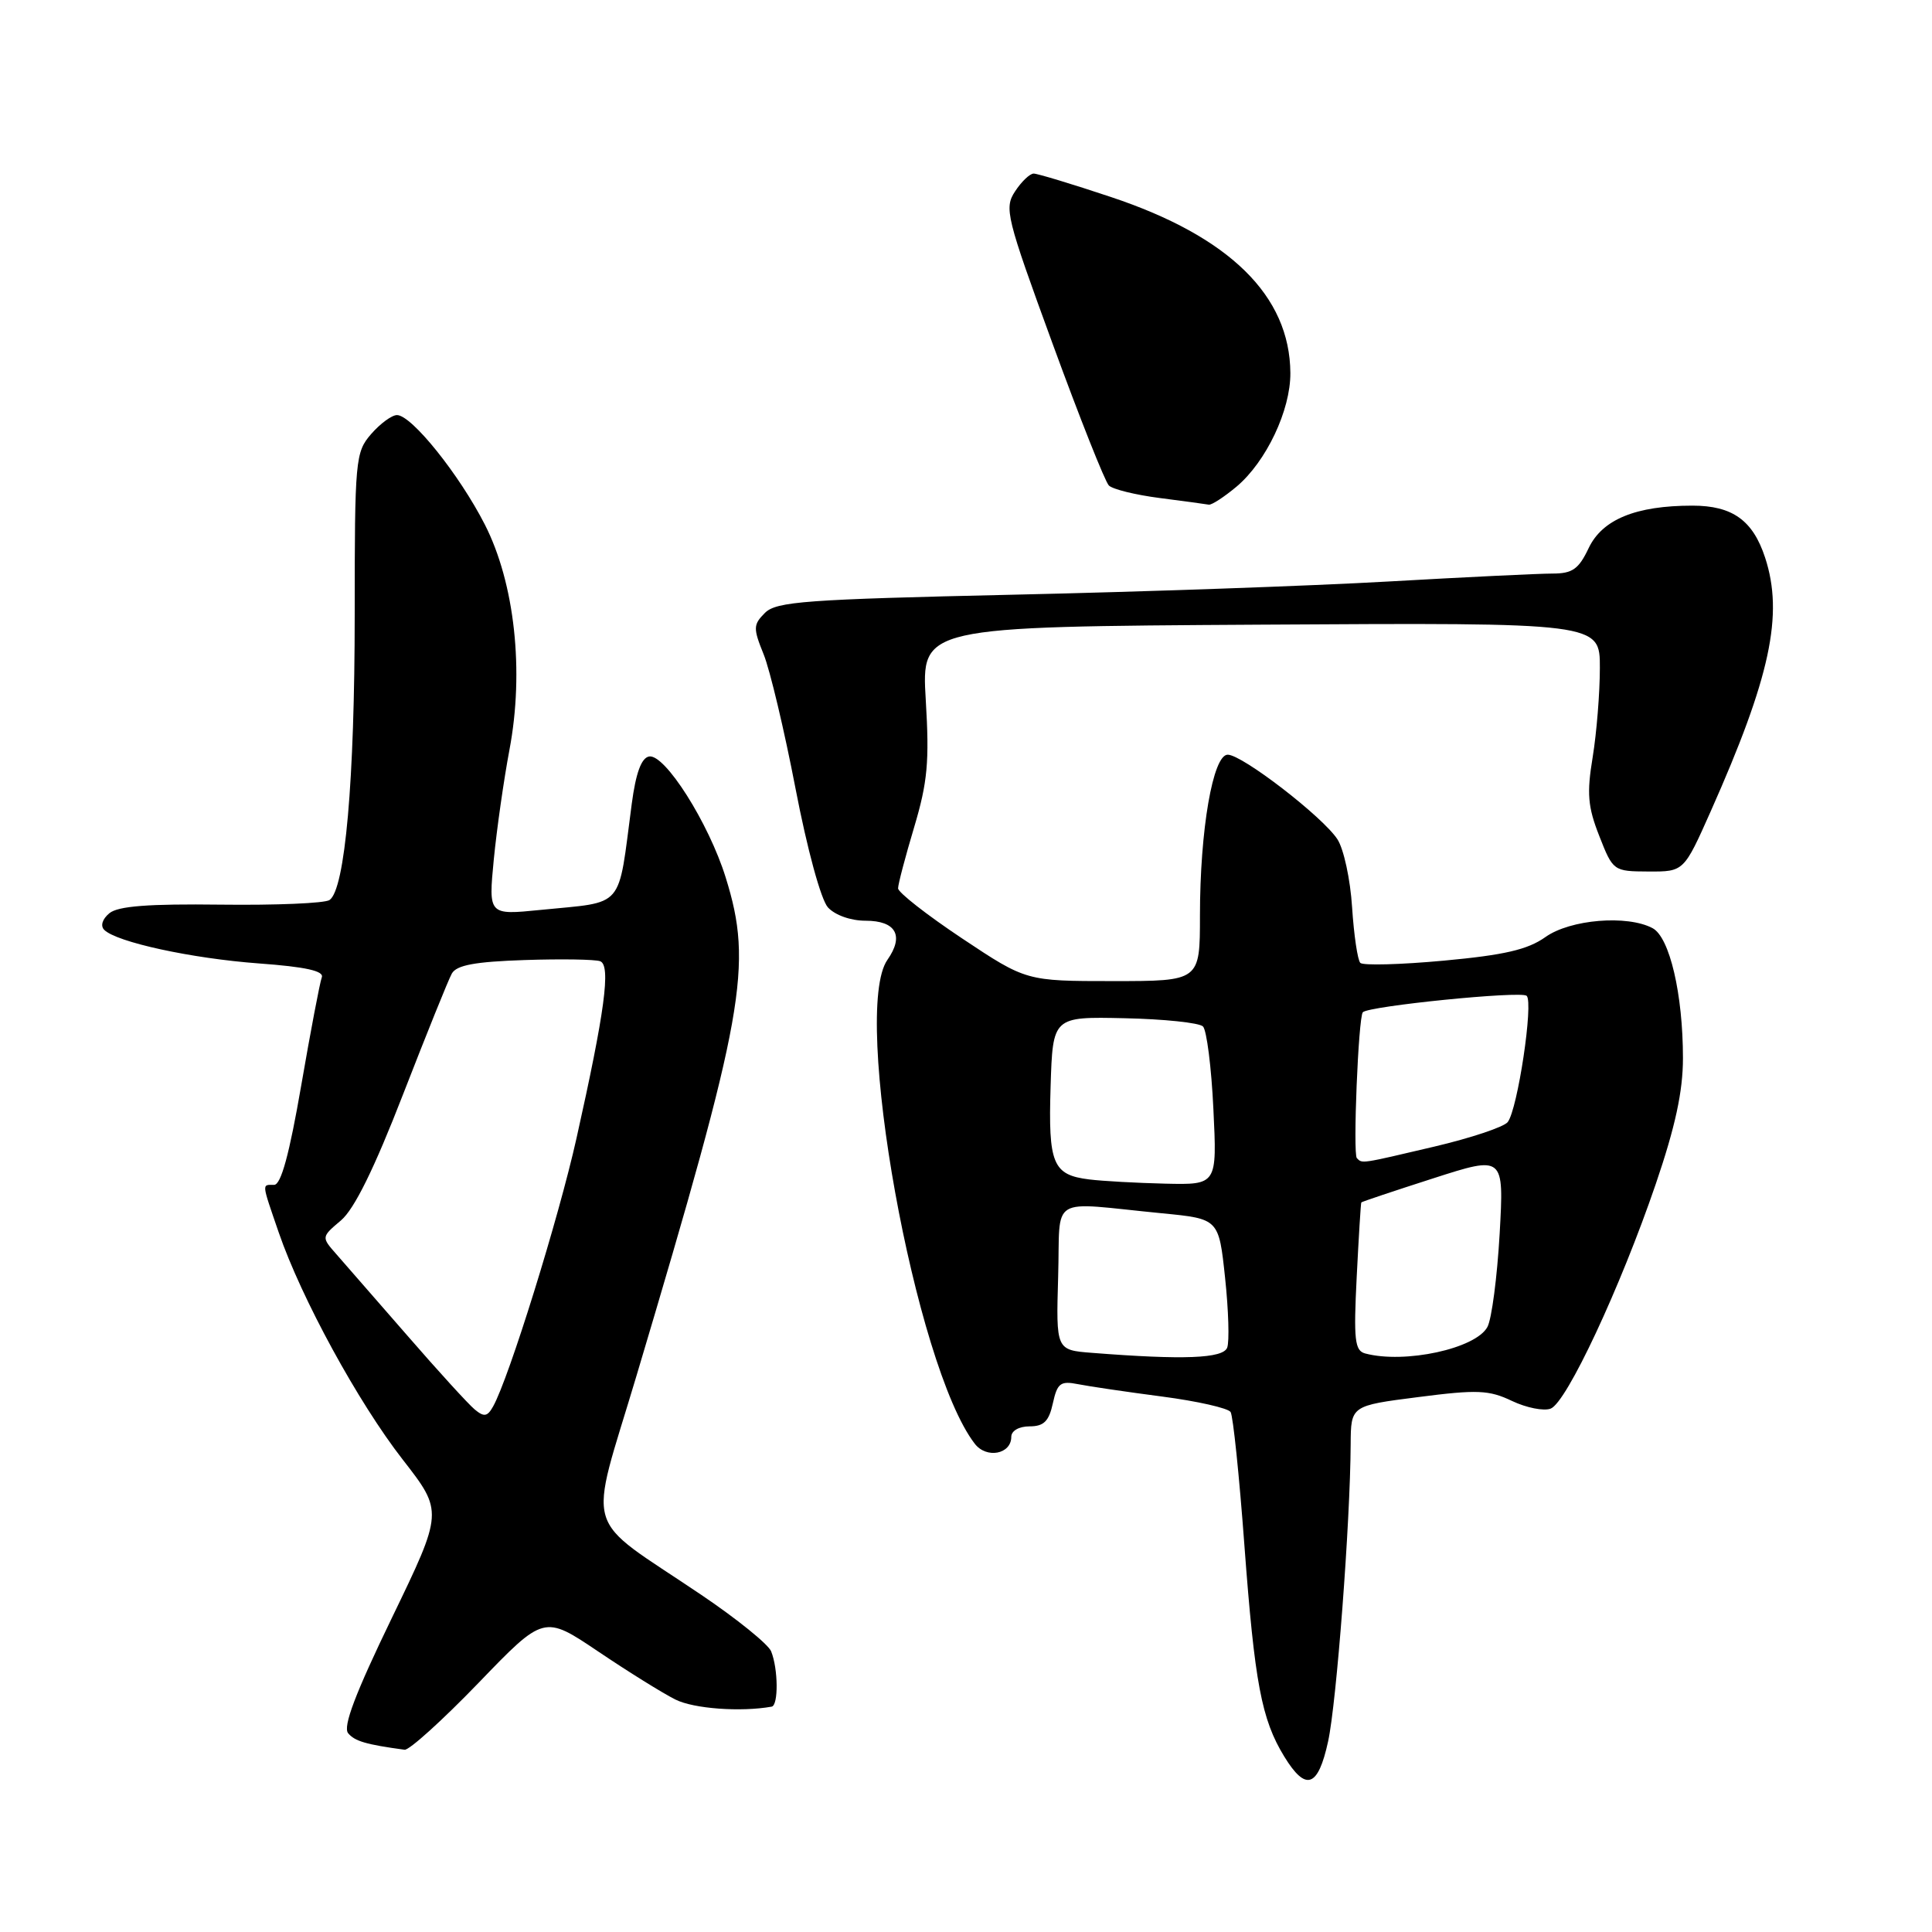 <?xml version="1.0" encoding="UTF-8" standalone="no"?>
<!DOCTYPE svg PUBLIC "-//W3C//DTD SVG 1.1//EN" "http://www.w3.org/Graphics/SVG/1.1/DTD/svg11.dtd" >
<svg xmlns="http://www.w3.org/2000/svg" xmlns:xlink="http://www.w3.org/1999/xlink" version="1.1" viewBox="0 0 256 256">
 <g >
 <path fill="currentColor"
d=" M 175.98 230.75 C 177.10 225.64 178.92 201.68 178.97 191.38 C 179.00 186.26 179.00 186.26 187.93 185.12 C 195.75 184.11 197.30 184.18 200.34 185.63 C 202.25 186.54 204.56 187.00 205.47 186.65 C 207.59 185.84 214.71 170.60 219.39 156.91 C 221.99 149.29 223.00 144.61 223.00 140.21 C 223.00 131.74 221.24 124.20 218.98 122.99 C 215.63 121.20 208.06 121.82 204.77 124.17 C 202.43 125.83 199.34 126.55 191.32 127.29 C 185.60 127.82 180.62 127.95 180.25 127.59 C 179.89 127.22 179.40 123.91 179.16 120.23 C 178.93 116.54 178.05 112.48 177.21 111.20 C 175.25 108.21 164.60 100.00 162.68 100.00 C 160.72 100.00 159.00 109.95 159.00 121.33 C 159.00 130.00 159.00 130.00 147.49 130.00 C 135.98 130.00 135.98 130.00 127.49 124.35 C 122.82 121.24 119.00 118.25 119.00 117.71 C 119.00 117.16 119.96 113.52 121.13 109.61 C 122.91 103.64 123.16 100.94 122.67 92.77 C 122.09 83.04 122.09 83.04 167.04 82.77 C 212.00 82.50 212.00 82.50 211.99 88.50 C 211.99 91.80 211.56 97.12 211.04 100.31 C 210.24 105.15 210.39 106.91 211.92 110.79 C 213.73 115.41 213.79 115.46 218.44 115.48 C 223.12 115.50 223.12 115.50 226.68 107.50 C 234.58 89.74 236.36 81.45 233.89 73.90 C 232.27 68.94 229.55 67.00 224.26 67.00 C 216.76 67.00 212.31 68.82 210.50 72.64 C 209.18 75.42 208.35 76.00 205.71 76.00 C 203.95 76.00 194.18 76.47 184.00 77.05 C 173.83 77.63 151.45 78.42 134.29 78.80 C 106.78 79.42 102.87 79.70 101.36 81.21 C 99.80 82.77 99.78 83.23 101.19 86.71 C 102.03 88.79 103.93 96.79 105.41 104.48 C 106.96 112.54 108.78 119.20 109.70 120.23 C 110.64 121.26 112.72 122.00 114.69 122.00 C 118.72 122.00 119.83 123.98 117.59 127.18 C 112.78 134.04 121.26 181.05 129.16 191.30 C 130.71 193.32 134.00 192.70 134.00 190.39 C 134.00 189.59 135.02 189.00 136.42 189.00 C 138.31 189.00 138.99 188.33 139.51 185.94 C 140.10 183.27 140.52 182.95 142.84 183.41 C 144.30 183.70 149.32 184.44 153.99 185.05 C 158.66 185.66 162.74 186.59 163.06 187.10 C 163.39 187.62 164.21 195.57 164.89 204.77 C 166.25 223.03 167.16 227.83 170.17 232.75 C 173.03 237.42 174.65 236.86 175.98 230.75 Z  M 63.40 223.00 C 72.08 213.99 72.08 213.99 79.29 218.85 C 83.25 221.52 87.85 224.38 89.50 225.20 C 91.93 226.42 98.17 226.87 102.25 226.14 C 103.16 225.97 103.12 221.14 102.18 218.81 C 101.81 217.88 97.63 214.50 92.90 211.31 C 76.96 200.55 77.92 203.82 84.35 182.26 C 98.67 134.25 99.80 127.96 96.16 116.28 C 93.92 109.06 88.08 99.84 86.00 100.24 C 84.98 100.43 84.25 102.44 83.71 106.51 C 81.83 120.70 82.92 119.43 71.61 120.57 C 64.72 121.26 64.72 121.26 65.43 113.88 C 65.83 109.82 66.76 103.30 67.50 99.38 C 69.48 88.94 68.21 77.28 64.24 69.50 C 60.86 62.88 54.54 55.00 52.60 55.00 C 51.92 55.00 50.38 56.13 49.18 57.51 C 47.09 59.92 47.00 60.86 47.00 81.44 C 47.00 103.40 45.72 117.89 43.66 119.26 C 43.02 119.69 36.55 119.96 29.28 119.87 C 19.67 119.75 15.63 120.06 14.49 121.01 C 13.56 121.78 13.28 122.68 13.81 123.21 C 15.44 124.84 25.38 127.00 34.30 127.66 C 40.49 128.11 42.96 128.66 42.64 129.50 C 42.39 130.15 41.16 136.61 39.91 143.85 C 38.34 152.94 37.24 157.00 36.32 157.00 C 34.67 157.00 34.64 156.63 36.93 163.30 C 39.94 172.05 47.46 185.82 53.36 193.40 C 58.73 200.30 58.73 200.30 51.93 214.37 C 47.09 224.37 45.41 228.79 46.13 229.66 C 47.01 230.72 48.52 231.16 53.61 231.85 C 54.22 231.93 58.62 227.95 63.40 223.00 Z  M 163.85 64.48 C 167.78 61.17 171.01 54.36 170.98 49.43 C 170.92 39.19 162.91 31.33 147.19 26.10 C 142.07 24.39 137.47 23.00 136.97 23.00 C 136.46 23.00 135.35 24.06 134.50 25.36 C 133.04 27.58 133.33 28.74 139.48 45.56 C 143.07 55.38 146.42 63.82 146.93 64.33 C 147.43 64.83 150.47 65.58 153.67 65.99 C 156.88 66.40 159.80 66.80 160.17 66.87 C 160.54 66.94 162.20 65.86 163.85 64.48 Z  M 144.71 179.26 C 139.93 178.89 139.93 178.89 140.21 169.19 C 140.54 158.15 138.68 159.28 154.00 160.77 C 161.50 161.50 161.50 161.50 162.33 169.32 C 162.79 173.62 162.91 177.78 162.61 178.57 C 162.06 180.01 156.79 180.21 144.71 179.26 Z  M 180.89 179.34 C 179.51 178.97 179.35 177.54 179.77 169.20 C 180.04 163.87 180.31 159.42 180.38 159.33 C 180.45 159.23 184.74 157.80 189.90 156.14 C 199.29 153.12 199.29 153.12 198.71 163.51 C 198.38 169.23 197.66 174.78 197.09 175.83 C 195.55 178.70 186.14 180.74 180.89 179.34 Z  M 144.32 156.28 C 139.49 155.68 138.89 154.24 139.21 143.96 C 139.50 134.71 139.50 134.71 149.00 134.92 C 154.22 135.03 158.90 135.52 159.40 136.01 C 159.89 136.50 160.52 141.42 160.78 146.95 C 161.27 157.00 161.27 157.00 154.38 156.84 C 150.60 156.75 146.07 156.50 144.32 156.28 Z  M 179.79 153.46 C 179.25 152.91 179.99 134.81 180.58 134.13 C 181.30 133.31 201.56 131.27 202.29 131.95 C 203.22 132.81 201.10 146.98 199.78 148.68 C 199.28 149.33 194.90 150.79 190.06 151.93 C 180.19 154.25 180.53 154.20 179.79 153.46 Z  M 62.90 186.76 C 62.07 186.07 58.06 181.68 54.00 177.00 C 49.93 172.32 45.70 167.47 44.59 166.21 C 42.57 163.92 42.57 163.92 45.18 161.71 C 46.95 160.21 49.59 154.85 53.41 145.00 C 56.51 137.03 59.41 129.82 59.87 129.00 C 60.50 127.88 62.95 127.43 69.53 127.21 C 74.37 127.05 78.88 127.12 79.53 127.37 C 80.96 127.92 80.15 134.00 76.39 150.82 C 74.03 161.40 67.44 182.61 65.34 186.36 C 64.58 187.72 64.14 187.79 62.90 186.76 Z "/>
</g>
</svg>